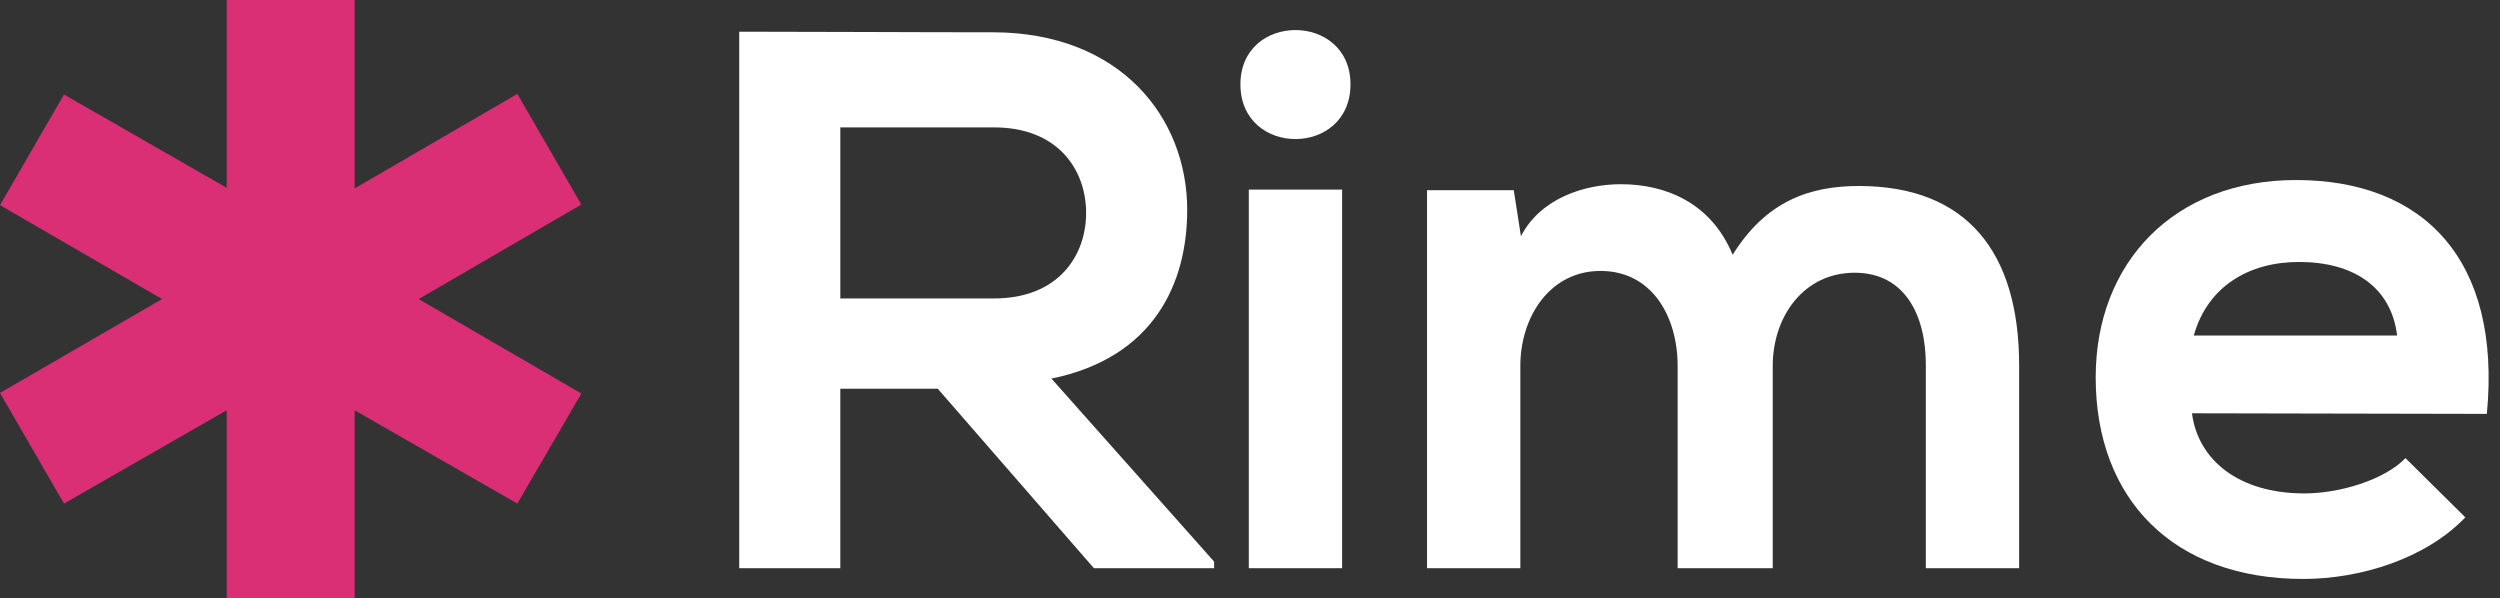 <?xml version="1.0" encoding="utf-8"?>
<!-- Generator: Adobe Illustrator 21.0.2, SVG Export Plug-In . SVG Version: 6.00 Build 0)  -->
<svg version="1.1" id="Layer_1" xmlns="http://www.w3.org/2000/svg" xmlns:xlink="http://www.w3.org/1999/xlink" x="0px" y="0px"
	 viewBox="0 0 418 100" style="enable-background:new 0 0 418 100;" xml:space="preserve">
<rect x="0" y="0" width="418" height="100" fill="#333333" stroke="none"/>
<style type="text/css">
	.st0{fill:#FFFFFF;}
	.st1{fill:#DA2E75;}
</style>
<g>
	<g>
		<path class="st0" d="M203,95h-20.1l-26.1-30h-16.3v30h-16.9V5.3c14.2,0,28.4,0.1,42.6,0.1c21.1,0.1,32.3,14.2,32.3,29.7
			c0,12.3-5.6,24.7-22.7,28.2L203,93.9L203,95L203,95z M140.5,21.2v28.7h25.7c10.8,0,15.4-7.2,15.4-14.3c0-7.2-4.7-14.3-15.4-14.3
			H140.5z"/>
		<path class="st0" d="M225.8,14.1c0,12.2-18.4,12.2-18.4,0C207.4,2,225.8,2,225.8,14.1z M208.8,31.7V95h15.6V31.7H208.8z"/>
		<path class="st0" d="M280.5,95V61.2c0-8.3-4.3-15.9-12.9-15.9c-8.4,0-13.4,7.6-13.4,15.9V95h-15.6V31.8h14.5l1.2,7.7
			c3.3-6.4,10.7-8.7,16.7-8.7c7.5,0,15.1,3.1,18.7,11.8c5.6-9,12.9-11.5,21.1-11.5c18,0,26.8,11,26.8,30V95h-15.6V61
			c0-8.3-3.5-15.4-11.9-15.4c-8.5,0-13.7,7.3-13.7,15.6V95C296.1,95,280.5,95,280.5,95z"/>
		<path class="st0" d="M366.5,69.1c1,7.8,7.8,13.4,18.8,13.4c5.8,0,13.3-2.2,16.9-5.9l10,9.9c-6.6,6.9-17.5,10.3-27.1,10.3
			c-21.8,0-34.7-13.4-34.7-33.7c0-19.2,13.1-33,33.5-33c21.1,0,34.4,13.1,31.9,39.1L366.5,69.1L366.5,69.1z M400.8,56.1
			c-1-8.2-7.4-12.3-16.4-12.3c-8.4,0-15.3,4.1-17.6,12.3H400.8z"/>
	</g>
	<g>
		<path class="st1" d="M37.9,31.4V0h21.4v31.5l27.2-15.8l10.7,18.5L70,50l27.2,15.8L86.5,84.2L59.3,68.6V100H37.9V68.6L10.7,84.2
			L0,65.7L27.1,50L0,34.3l10.7-18.5L37.9,31.4z"/>
	</g>
</g>
</svg>
